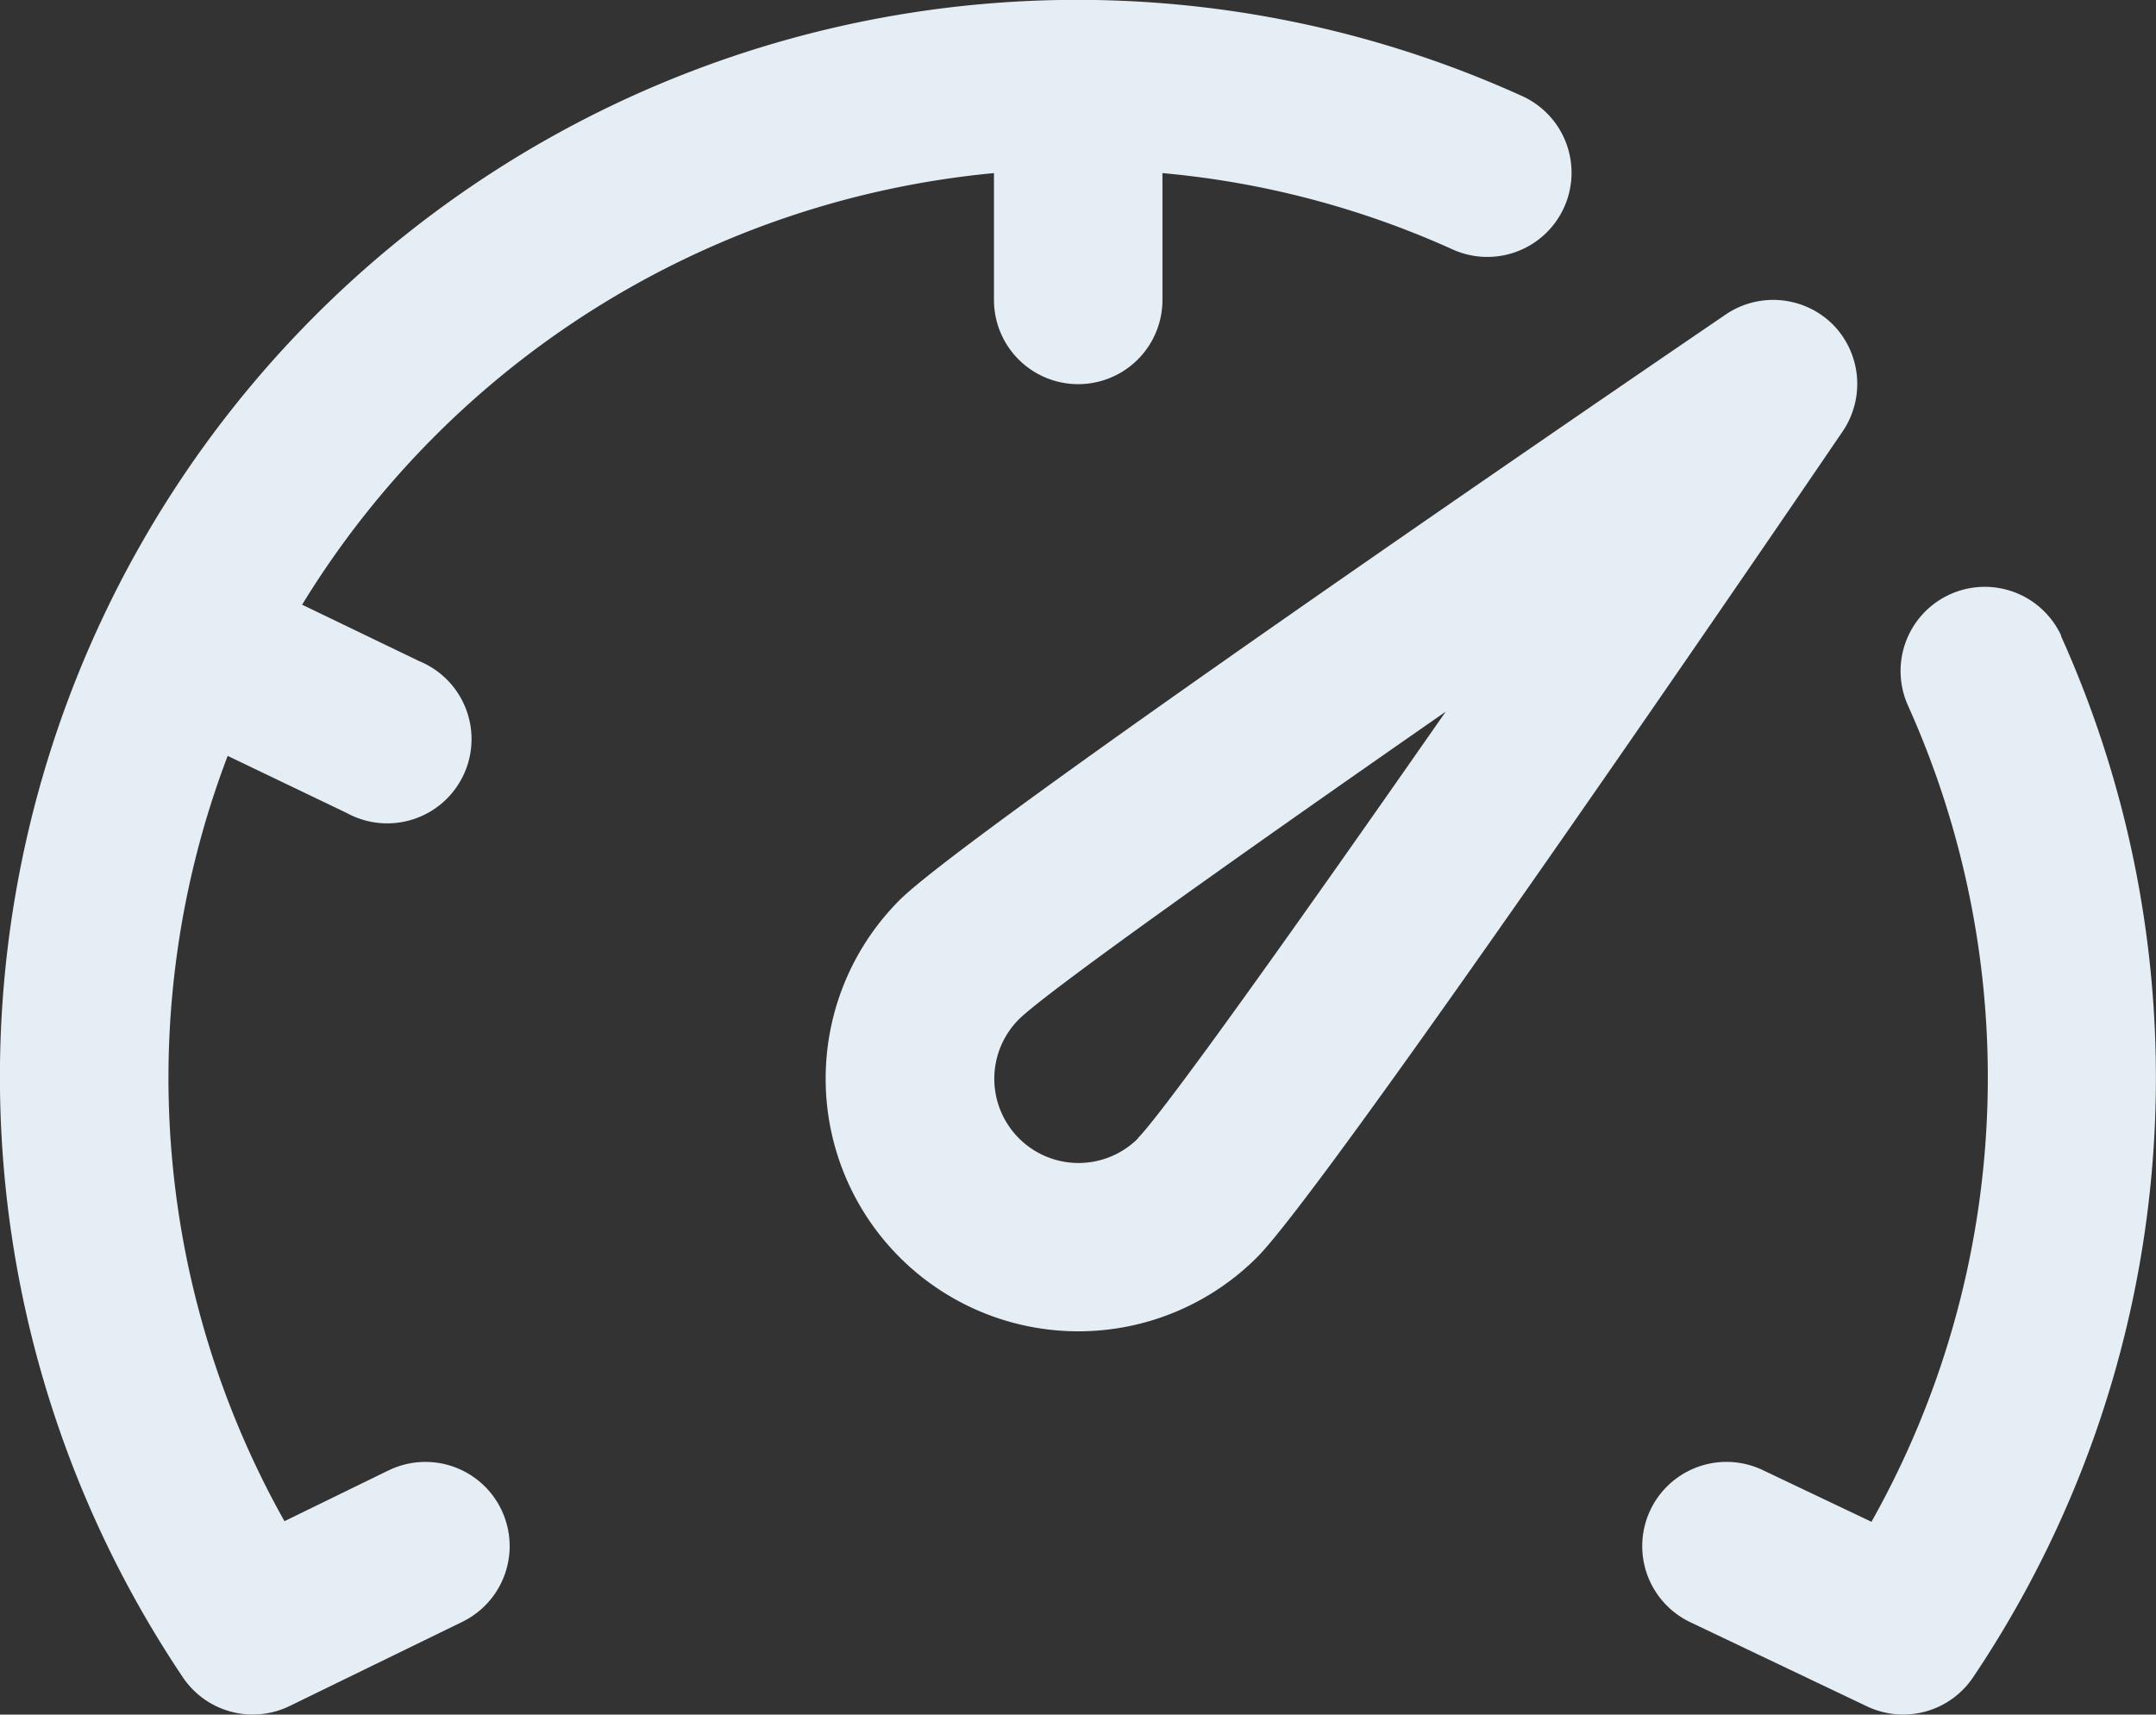 <svg xmlns="http://www.w3.org/2000/svg" width="35.69" height="28.388" viewBox="0 0 35.69 28.388">
  <rect x="0" y="0" width="35.69" height="28.388" fill="#333333" stroke="none"/>
  <g id="dashboard_5_" data-name="dashboard (5)" transform="translate(0.001 -52.475)">
    <g id="Group_4737" data-name="Group 4737" transform="translate(-0.001 52.475)">
      <g id="Group_4736" data-name="Group 4736" transform="translate(0 0)">
        <path id="Path_2219" data-name="Path 2219" d="M212.7,123.906a1.4,1.4,0,0,0-1.771-.166c-2.086,1.422-12.551,8.573-13.676,9.695a4.183,4.183,0,1,0,5.916,5.916c1.124-1.125,8.275-11.588,9.695-13.676A1.4,1.4,0,0,0,212.7,123.906Zm-11.5,13.475a1.394,1.394,0,1,1-1.972-1.972c.437-.432,3.408-2.551,7.064-5.092C203.744,133.974,201.625,136.945,201.193,137.382Z" transform="translate(-182.36 -118.534)" fill="#e6eef5"/>
        <path id="Path_2220" data-name="Path 2220" d="M6.429,76.821l-1.721.84a14.988,14.988,0,0,1-.94-12.671l1.972.946a1.395,1.395,0,1,0,1.2-2.514L5,62.487a15.078,15.078,0,0,1,11.453-7.146v2.1a1.394,1.394,0,1,0,2.789,0v-2.1A14.885,14.885,0,0,1,24.035,56.6a1.394,1.394,0,1,0,1.147-2.541A17.832,17.832,0,0,0,3.024,80.243a1.394,1.394,0,0,0,1.77.478l2.859-1.394A1.394,1.394,0,1,0,6.43,76.821Z" transform="translate(0.001 -52.475)" fill="#e6eef5"/>
        <path id="Path_2221" data-name="Path 2221" d="M396.925,192.315a1.394,1.394,0,0,0-2.541,1.147,15.009,15.009,0,0,1-.6,13.524l-1.8-.856a1.394,1.394,0,1,0-1.2,2.518l2.926,1.394a1.394,1.394,0,0,0,1.758-.484,17.8,17.8,0,0,0,1.451-17.243Z" transform="translate(-362.804 -181.79)" fill="#e6eef5"/>
      </g>
    </g>
  </g>
</svg>
